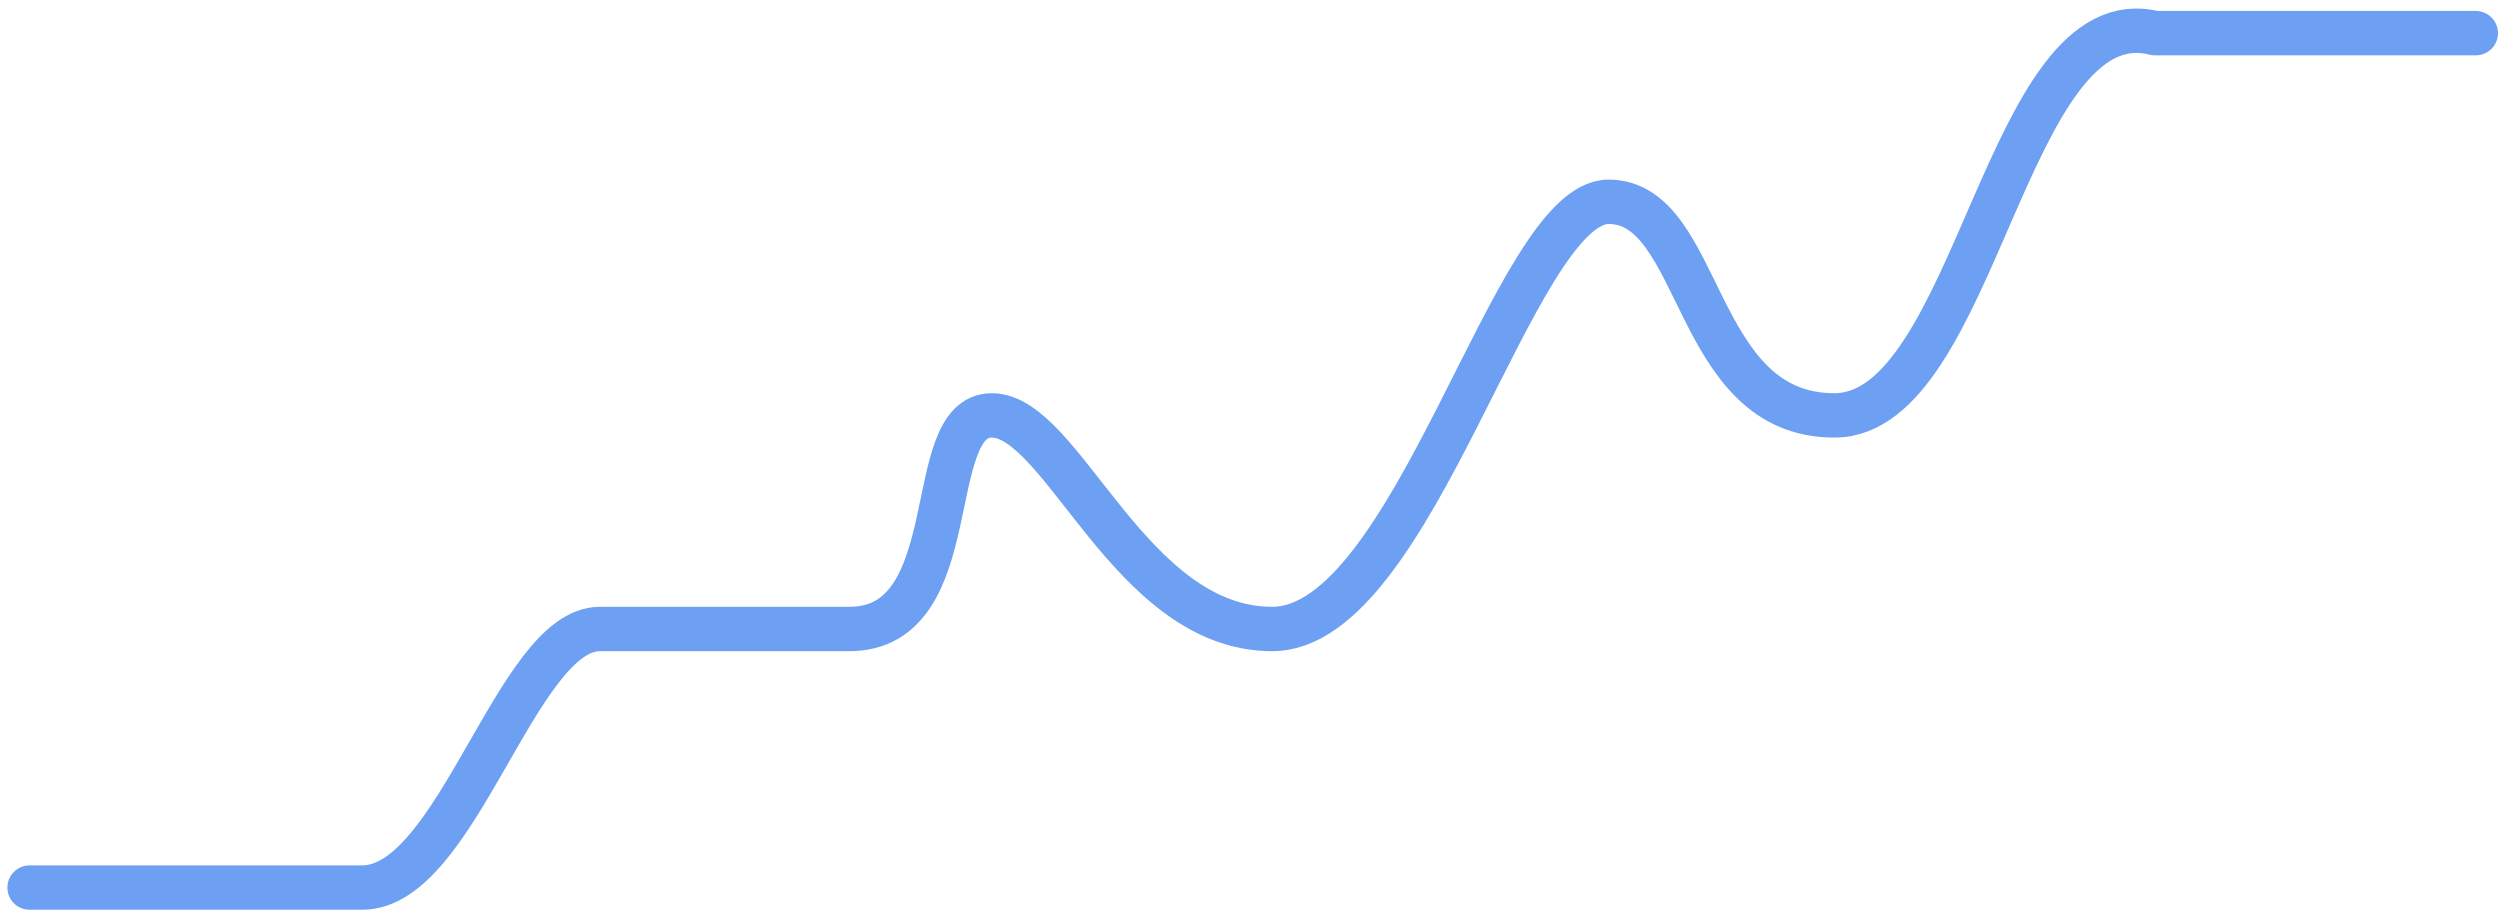 <svg width="169" height="62" viewBox="0 0 169 62" fill="none" xmlns="http://www.w3.org/2000/svg">
<path d="M2 60C7.354 60 19.346 60 24.485 60C30.909 60 34.924 42.52 40.545 42.52C46.167 42.52 49.379 42.52 57.409 42.52C65.439 42.52 62.227 28.081 67.046 28.081C71.864 28.081 76.364 42.52 86 42.52C95.636 42.52 102.318 13.641 108.742 13.641C115.167 13.641 114.364 28.081 124 28.081C133.636 28.081 135.595 -0.304 145.682 2.241H167.364" stroke="#6DA0F3" stroke-width="3" stroke-linecap="round" stroke-linejoin="round"/>
</svg>

